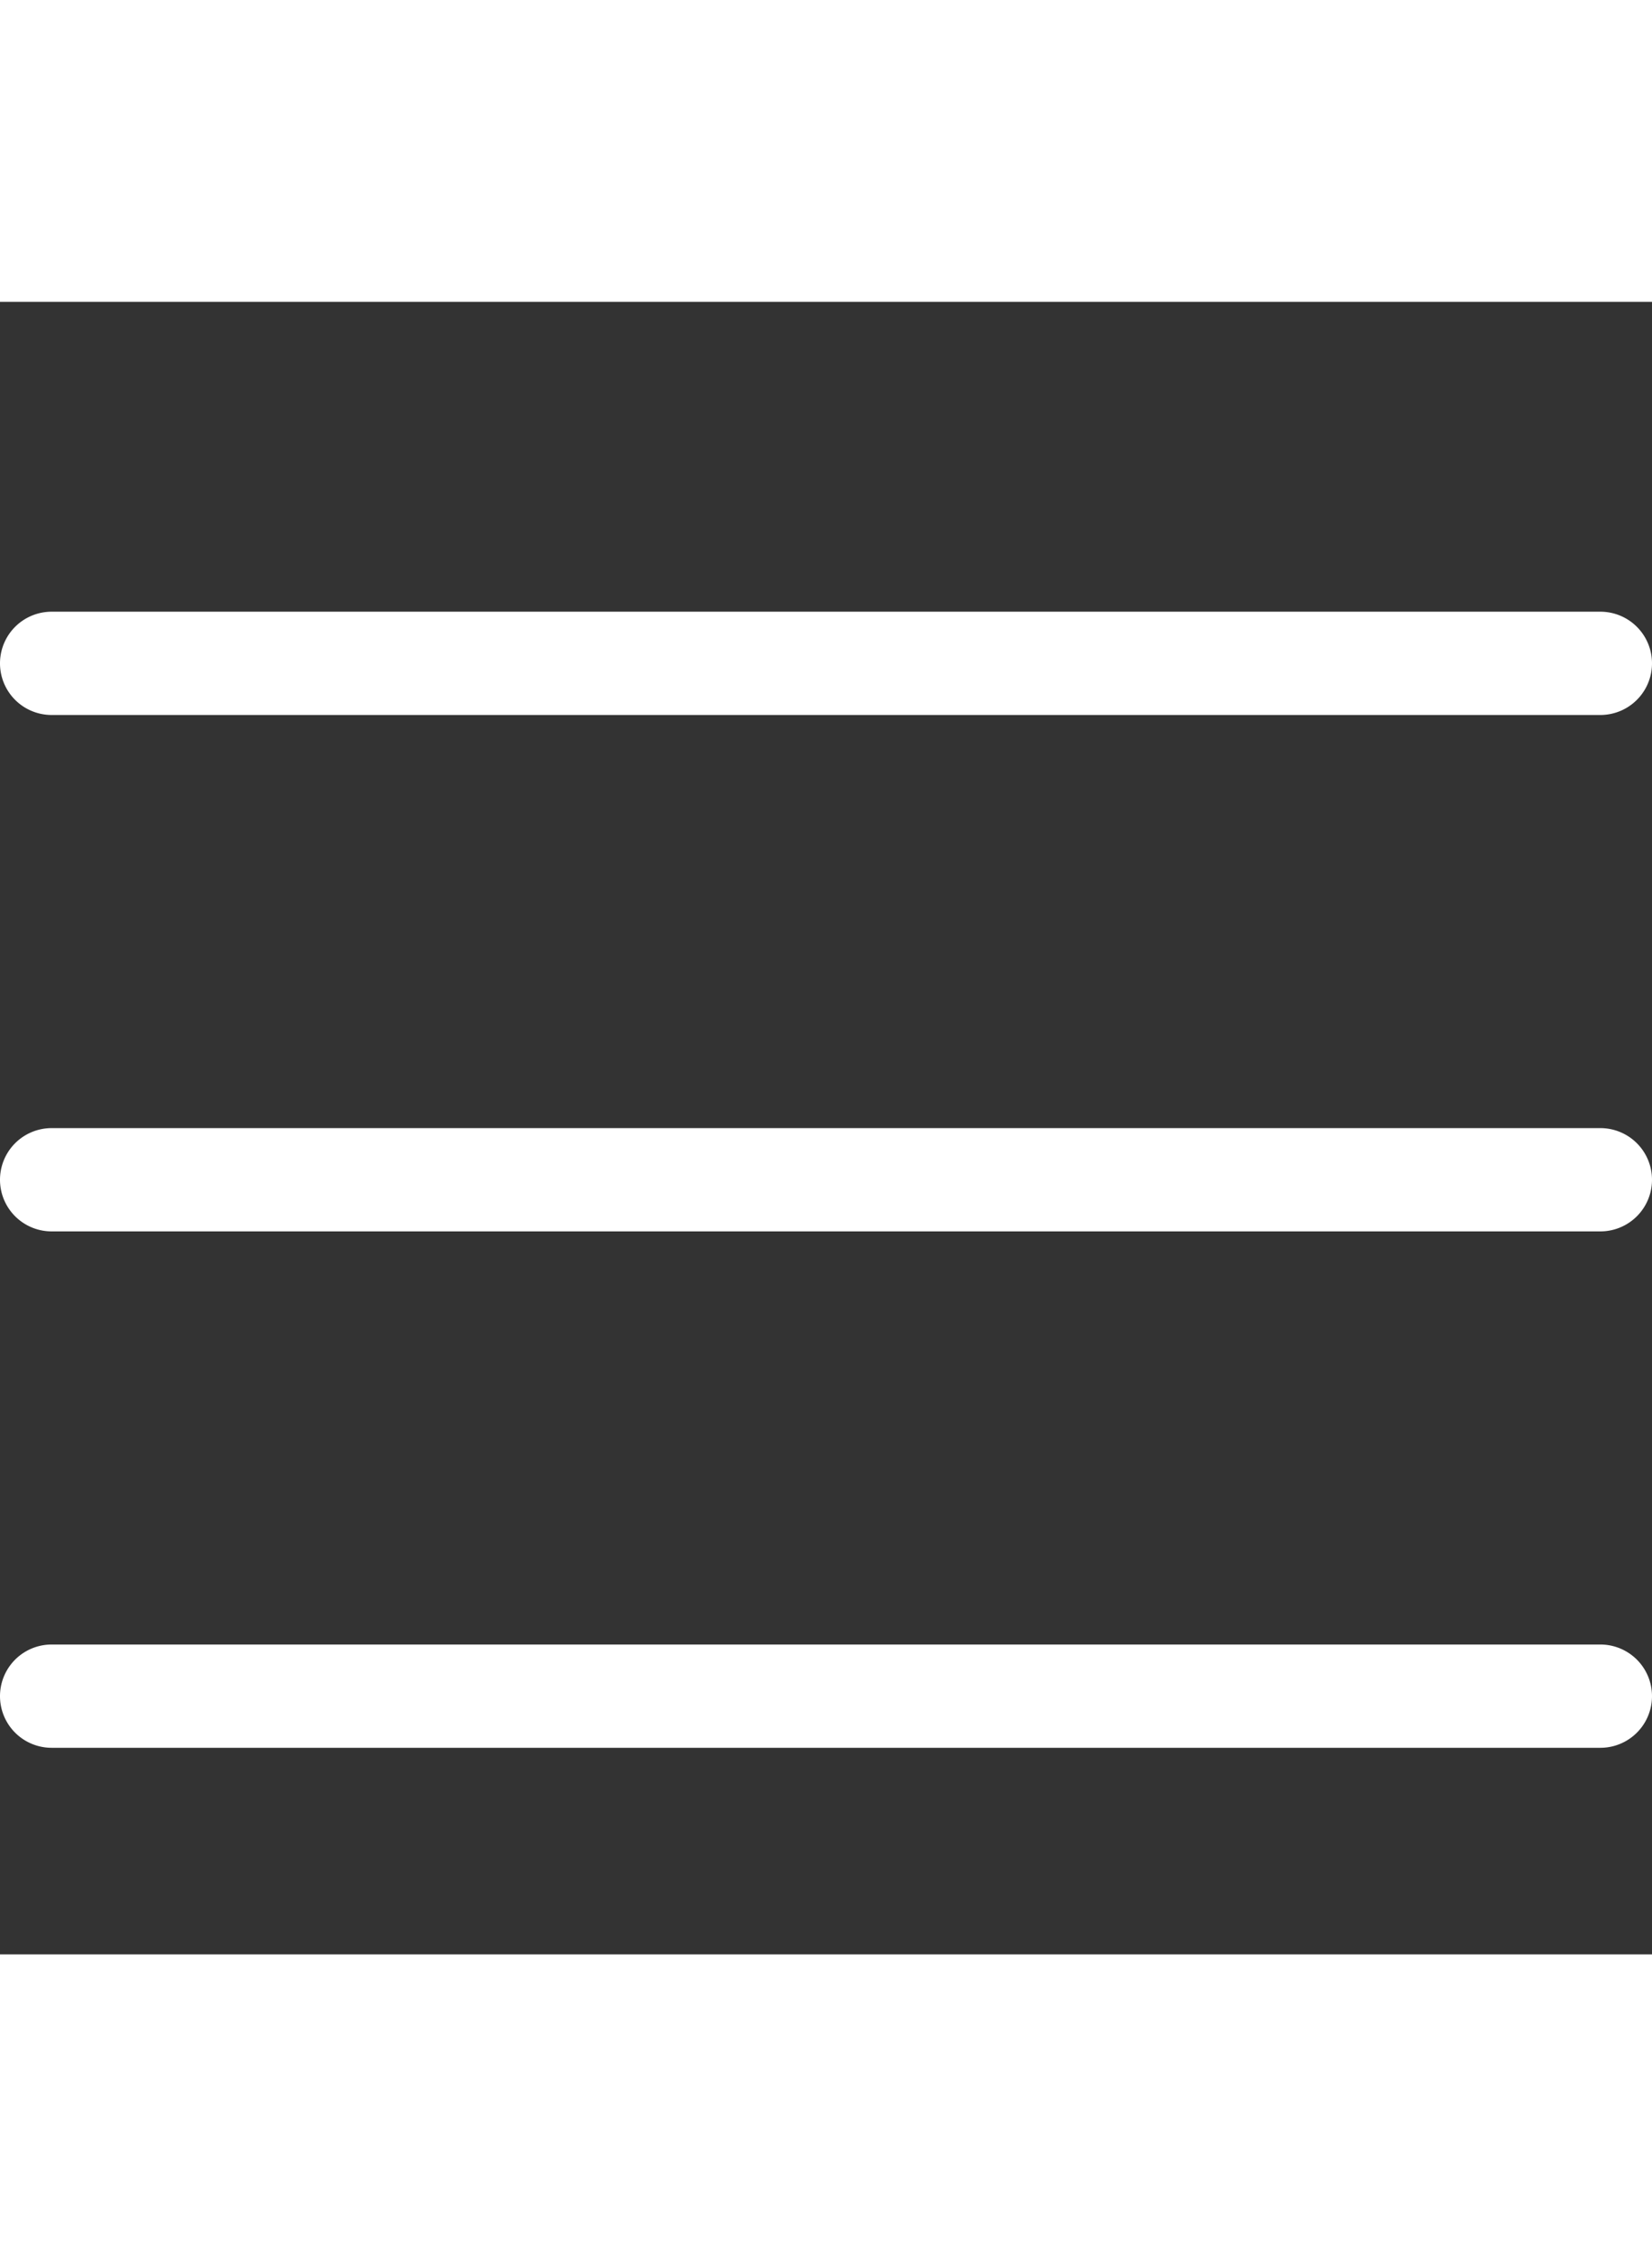 <?xml version="1.0"?>
<svg xmlns="http://www.w3.org/2000/svg" xmlns:xlink="http://www.w3.org/1999/xlink" xmlns:svgjs="http://svgjs.com/svgjs" version="1.1" width="375" height="512" x="0" y="0" viewBox="0 0 16 16" style="enable-background:new 0 0 512 512" xml:space="preserve" class=""><rect x="0" y="0" width="16" height="16" fill="#333333" stroke="none"/><g><g xmlns="http://www.w3.org/2000/svg" id="_31" data-name="31"><path d="m15.5 4h-15a.5.5 0 0 1 0-1h15a.5.5 0 0 1 0 1z" fill="#ffffff" data-original="#000000" style=""/><path d="m15.5 9h-15a.5.5 0 0 1 0-1h15a.5.5 0 0 1 0 1z" fill="#ffffff" data-original="#000000" style=""/><path d="m15.5 14h-15a.5.5 0 0 1 0-1h15a.5.5 0 0 1 0 1z" fill="#ffffff" data-original="#000000" style=""/></g></g></svg>
